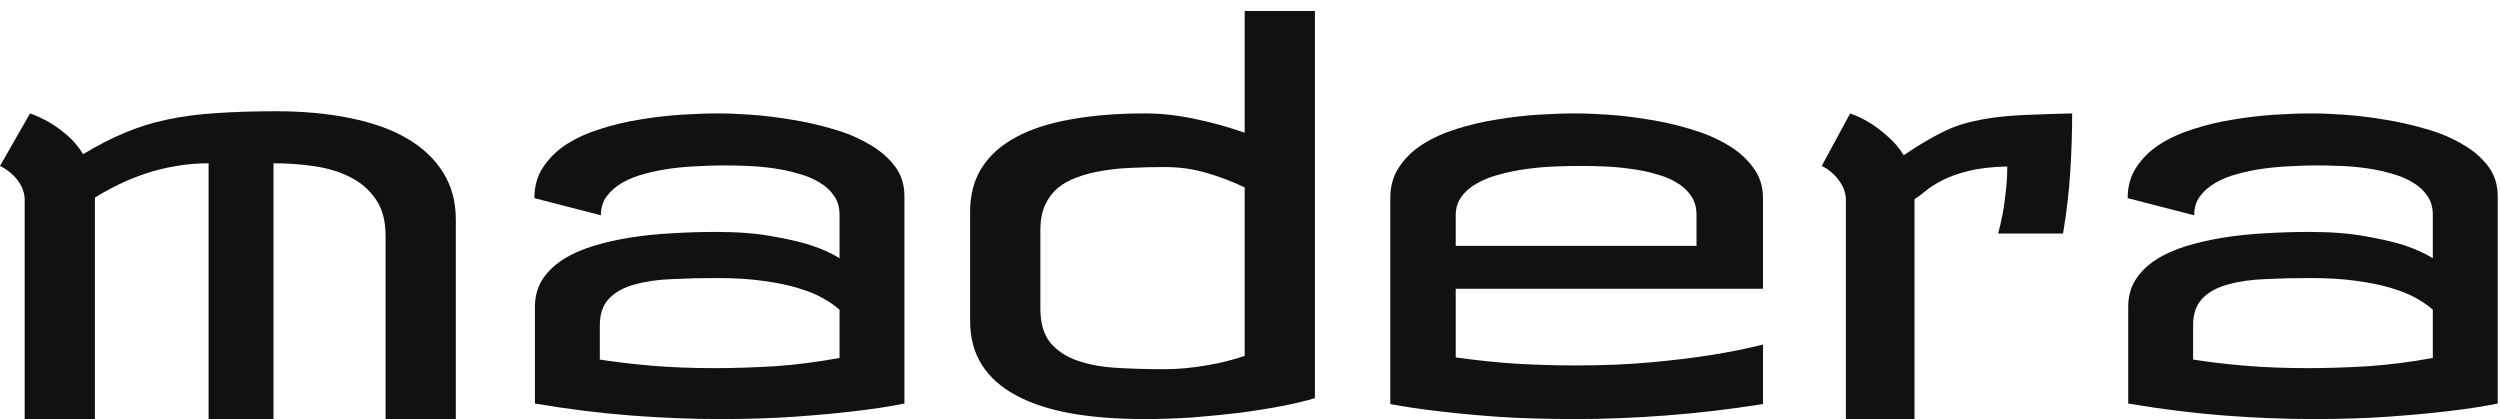 <svg width="173" height="29" viewBox="0 0 173 29" fill="none" xmlns="http://www.w3.org/2000/svg">
<path d="M168.35 21.43C168.041 21.158 167.658 20.892 167.2 20.632C166.742 20.372 166.18 20.143 165.512 19.945C164.844 19.735 164.046 19.568 163.118 19.444C162.203 19.308 161.126 19.24 159.889 19.24C158.789 19.24 157.743 19.265 156.754 19.314C155.777 19.352 154.917 19.475 154.175 19.686C153.432 19.884 152.845 20.205 152.412 20.65C151.979 21.096 151.763 21.714 151.763 22.506V24.881C152.851 25.054 154.051 25.196 155.362 25.308C156.673 25.419 158.133 25.475 159.741 25.475C161.027 25.475 162.394 25.431 163.842 25.345C165.301 25.246 166.804 25.054 168.35 24.77V21.43ZM160.001 7.848C160.619 7.848 161.368 7.879 162.246 7.94C163.124 8.002 164.04 8.114 164.992 8.274C165.944 8.423 166.885 8.633 167.812 8.905C168.752 9.165 169.594 9.511 170.336 9.944C171.09 10.365 171.696 10.872 172.154 11.466C172.612 12.06 172.841 12.758 172.841 13.562V27.924C171.802 28.134 170.626 28.314 169.315 28.462C168.19 28.598 166.847 28.722 165.289 28.833C163.73 28.944 161.992 29 160.075 29C158.17 29 156.141 28.92 153.989 28.759C151.849 28.598 149.61 28.32 147.272 27.924V21.244C147.272 20.527 147.439 19.902 147.773 19.37C148.12 18.826 148.59 18.362 149.183 17.979C149.777 17.595 150.476 17.28 151.28 17.032C152.084 16.785 152.95 16.587 153.878 16.439C154.805 16.29 155.77 16.191 156.772 16.142C157.774 16.08 158.776 16.049 159.778 16.049C161.3 16.049 162.592 16.148 163.656 16.346C164.732 16.531 165.623 16.735 166.328 16.958C167.144 17.23 167.819 17.533 168.35 17.867V14.861C168.35 14.354 168.227 13.921 167.979 13.562C167.732 13.191 167.398 12.882 166.977 12.635C166.557 12.375 166.074 12.171 165.53 12.023C164.986 11.862 164.417 11.738 163.823 11.651C163.229 11.565 162.623 11.509 162.005 11.484C161.399 11.46 160.83 11.447 160.298 11.447C159.741 11.447 159.147 11.466 158.516 11.503C157.886 11.528 157.255 11.583 156.624 11.67C156.005 11.757 155.405 11.88 154.824 12.041C154.255 12.19 153.748 12.394 153.303 12.653C152.857 12.913 152.499 13.229 152.226 13.6C151.967 13.958 151.837 14.391 151.837 14.898L147.235 13.711C147.235 12.882 147.439 12.165 147.847 11.559C148.256 10.94 148.794 10.414 149.462 9.981C150.142 9.549 150.921 9.196 151.8 8.924C152.678 8.639 153.587 8.423 154.527 8.274C155.48 8.114 156.426 8.002 157.366 7.94C158.306 7.879 159.184 7.848 160.001 7.848Z" fill="#111111"/>
<path d="M143.394 7.848C143.394 9.134 143.35 10.476 143.264 11.874C143.177 13.259 143.01 14.688 142.763 16.16H138.272C138.384 15.74 138.489 15.282 138.588 14.787C138.662 14.367 138.73 13.878 138.792 13.321C138.866 12.752 138.903 12.152 138.903 11.521C137.815 11.546 136.912 11.651 136.194 11.837C135.489 12.01 134.902 12.22 134.432 12.468C133.962 12.703 133.578 12.944 133.281 13.191C132.984 13.439 132.718 13.637 132.483 13.785V29H127.733V13.674C127.684 13.278 127.566 12.944 127.381 12.672C127.208 12.4 127.022 12.177 126.824 12.004C126.602 11.794 126.348 11.62 126.064 11.484L128.03 7.848C128.488 8.008 128.939 8.225 129.385 8.497C129.768 8.732 130.17 9.035 130.591 9.406C131.024 9.765 131.407 10.21 131.741 10.742C132.372 10.309 132.953 9.944 133.485 9.647C134.017 9.338 134.531 9.078 135.025 8.868C135.533 8.658 136.052 8.497 136.584 8.386C137.128 8.262 137.722 8.163 138.365 8.089C139.021 8.015 139.751 7.965 140.555 7.94C141.371 7.903 142.317 7.872 143.394 7.848Z" fill="#111111"/>
<path d="M109.048 7.848C109.679 7.848 110.44 7.879 111.33 7.94C112.221 8.002 113.143 8.114 114.095 8.274C115.06 8.423 116.012 8.639 116.952 8.924C117.893 9.196 118.734 9.549 119.476 9.981C120.23 10.414 120.837 10.94 121.294 11.559C121.764 12.165 121.999 12.882 121.999 13.711V19.982H100.736V24.732C102.232 24.943 103.673 25.091 105.059 25.178C106.444 25.252 107.774 25.289 109.048 25.289C110.99 25.289 112.747 25.215 114.318 25.066C115.901 24.918 117.268 24.751 118.418 24.565C119.742 24.355 120.935 24.114 121.999 23.842V27.961C119.649 28.332 117.379 28.598 115.19 28.759C113.013 28.92 110.965 29 109.048 29C107.118 29 105.368 28.951 103.797 28.852C102.226 28.74 100.878 28.616 99.752 28.48C98.441 28.332 97.26 28.159 96.208 27.961V13.711C96.208 12.882 96.412 12.165 96.821 11.559C97.229 10.94 97.773 10.414 98.453 9.981C99.134 9.549 99.913 9.196 100.791 8.924C101.682 8.639 102.603 8.423 103.556 8.274C104.508 8.114 105.455 8.002 106.395 7.94C107.347 7.879 108.232 7.848 109.048 7.848ZM100.736 17.014H117.398V14.861C117.398 14.354 117.274 13.921 117.027 13.562C116.779 13.191 116.445 12.882 116.025 12.635C115.616 12.387 115.134 12.19 114.577 12.041C114.033 11.88 113.464 11.763 112.87 11.688C112.277 11.602 111.677 11.546 111.071 11.521C110.477 11.497 109.914 11.484 109.382 11.484C108.825 11.484 108.226 11.497 107.582 11.521C106.951 11.546 106.314 11.602 105.671 11.688C105.028 11.775 104.409 11.899 103.816 12.06C103.222 12.208 102.696 12.412 102.239 12.672C101.781 12.919 101.416 13.229 101.144 13.6C100.872 13.958 100.736 14.391 100.736 14.898V17.014Z" fill="#111111"/>
<path d="M79.23 7.848C80.319 7.848 81.457 7.971 82.644 8.219C83.844 8.466 85.007 8.788 86.132 9.184V0.76H90.994V27.553C90.338 27.751 89.553 27.936 88.637 28.109C87.734 28.283 86.763 28.437 85.724 28.573C84.685 28.697 83.603 28.802 82.477 28.889C81.364 28.963 80.281 29 79.23 29C77.325 29 75.624 28.87 74.127 28.61C72.631 28.338 71.363 27.924 70.324 27.367C69.285 26.811 68.493 26.105 67.949 25.252C67.404 24.398 67.132 23.384 67.132 22.209V14.639C67.132 13.463 67.404 12.449 67.949 11.596C68.493 10.742 69.285 10.037 70.324 9.48C71.363 8.924 72.631 8.516 74.127 8.256C75.624 7.984 77.325 7.848 79.23 7.848ZM80.566 25.549C81.061 25.549 81.562 25.524 82.069 25.475C82.588 25.425 83.089 25.357 83.572 25.27C84.067 25.184 84.531 25.085 84.963 24.974C85.409 24.862 85.798 24.745 86.132 24.621V12.969C85.279 12.56 84.401 12.227 83.498 11.967C82.607 11.695 81.63 11.559 80.566 11.559C79.799 11.559 79.051 11.577 78.321 11.614C77.603 11.639 76.929 11.707 76.298 11.818C75.668 11.917 75.086 12.066 74.554 12.264C74.022 12.449 73.565 12.703 73.181 13.024C72.81 13.346 72.519 13.742 72.309 14.212C72.099 14.682 71.994 15.245 71.994 15.9V21.355C71.994 22.357 72.222 23.143 72.68 23.712C73.15 24.269 73.775 24.683 74.554 24.955C75.334 25.227 76.243 25.394 77.282 25.456C78.321 25.518 79.416 25.549 80.566 25.549Z" fill="#111111"/>
<path d="M58.096 21.43C57.786 21.158 57.403 20.892 56.945 20.632C56.487 20.372 55.925 20.143 55.257 19.945C54.589 19.735 53.791 19.568 52.863 19.444C51.948 19.308 50.871 19.24 49.635 19.24C48.534 19.24 47.488 19.265 46.499 19.314C45.522 19.352 44.662 19.475 43.92 19.686C43.178 19.884 42.59 20.205 42.157 20.65C41.724 21.096 41.508 21.714 41.508 22.506V24.881C42.596 25.054 43.796 25.196 45.107 25.308C46.418 25.419 47.878 25.475 49.486 25.475C50.773 25.475 52.139 25.431 53.587 25.345C55.046 25.246 56.549 25.054 58.096 24.77V21.43ZM49.746 7.848C50.364 7.848 51.113 7.879 51.991 7.94C52.869 8.002 53.785 8.114 54.737 8.274C55.69 8.423 56.63 8.633 57.557 8.905C58.498 9.165 59.339 9.511 60.081 9.944C60.835 10.365 61.441 10.872 61.899 11.466C62.357 12.06 62.586 12.758 62.586 13.562V27.924C61.547 28.134 60.371 28.314 59.06 28.462C57.935 28.598 56.593 28.722 55.034 28.833C53.475 28.944 51.737 29 49.82 29C47.915 29 45.886 28.92 43.734 28.759C41.594 28.598 39.355 28.32 37.017 27.924V21.244C37.017 20.527 37.184 19.902 37.518 19.37C37.865 18.826 38.335 18.362 38.928 17.979C39.522 17.595 40.221 17.28 41.025 17.032C41.829 16.785 42.695 16.587 43.623 16.439C44.55 16.29 45.515 16.191 46.517 16.142C47.519 16.08 48.521 16.049 49.523 16.049C51.045 16.049 52.337 16.148 53.401 16.346C54.477 16.531 55.368 16.735 56.073 16.958C56.889 17.23 57.564 17.533 58.096 17.867V14.861C58.096 14.354 57.972 13.921 57.724 13.562C57.477 13.191 57.143 12.882 56.722 12.635C56.302 12.375 55.819 12.171 55.275 12.023C54.731 11.862 54.162 11.738 53.568 11.651C52.974 11.565 52.368 11.509 51.75 11.484C51.144 11.46 50.575 11.447 50.043 11.447C49.486 11.447 48.892 11.466 48.261 11.503C47.631 11.528 47 11.583 46.369 11.67C45.75 11.757 45.151 11.88 44.569 12.041C44 12.19 43.493 12.394 43.048 12.653C42.602 12.913 42.244 13.229 41.971 13.6C41.712 13.958 41.582 14.391 41.582 14.898L36.98 13.711C36.98 12.882 37.184 12.165 37.593 11.559C38.001 10.94 38.539 10.414 39.207 9.981C39.887 9.549 40.666 9.196 41.545 8.924C42.423 8.639 43.332 8.423 44.272 8.274C45.225 8.114 46.171 8.002 47.111 7.94C48.051 7.879 48.929 7.848 49.746 7.848Z" fill="#111111"/>
<path d="M19.111 7.699C21.016 7.699 22.736 7.86 24.27 8.182C25.803 8.491 27.108 8.961 28.185 9.592C29.261 10.223 30.09 11.008 30.671 11.948C31.252 12.876 31.543 13.958 31.543 15.195V29H26.682V16.309C26.682 15.282 26.459 14.447 26.014 13.804C25.568 13.148 24.981 12.635 24.251 12.264C23.521 11.893 22.692 11.639 21.765 11.503C20.837 11.367 19.891 11.299 18.926 11.299V29H14.435V11.299C13.632 11.299 12.858 11.367 12.116 11.503C11.386 11.627 10.694 11.8 10.038 12.023C9.382 12.245 8.764 12.499 8.183 12.783C7.601 13.068 7.063 13.365 6.568 13.674V29H1.707V13.674C1.658 13.278 1.54 12.944 1.354 12.672C1.181 12.4 0.99 12.177 0.779 12.004C0.544 11.794 0.285 11.62 0 11.484L2.078 7.848C2.536 8.008 2.987 8.219 3.433 8.479C3.816 8.701 4.218 8.992 4.639 9.351C5.059 9.709 5.43 10.148 5.752 10.668C6.754 10.062 7.719 9.567 8.646 9.184C9.574 8.788 10.551 8.485 11.578 8.274C12.605 8.052 13.724 7.903 14.937 7.829C16.149 7.743 17.54 7.699 19.111 7.699Z" fill="#111111"/>
</svg>
